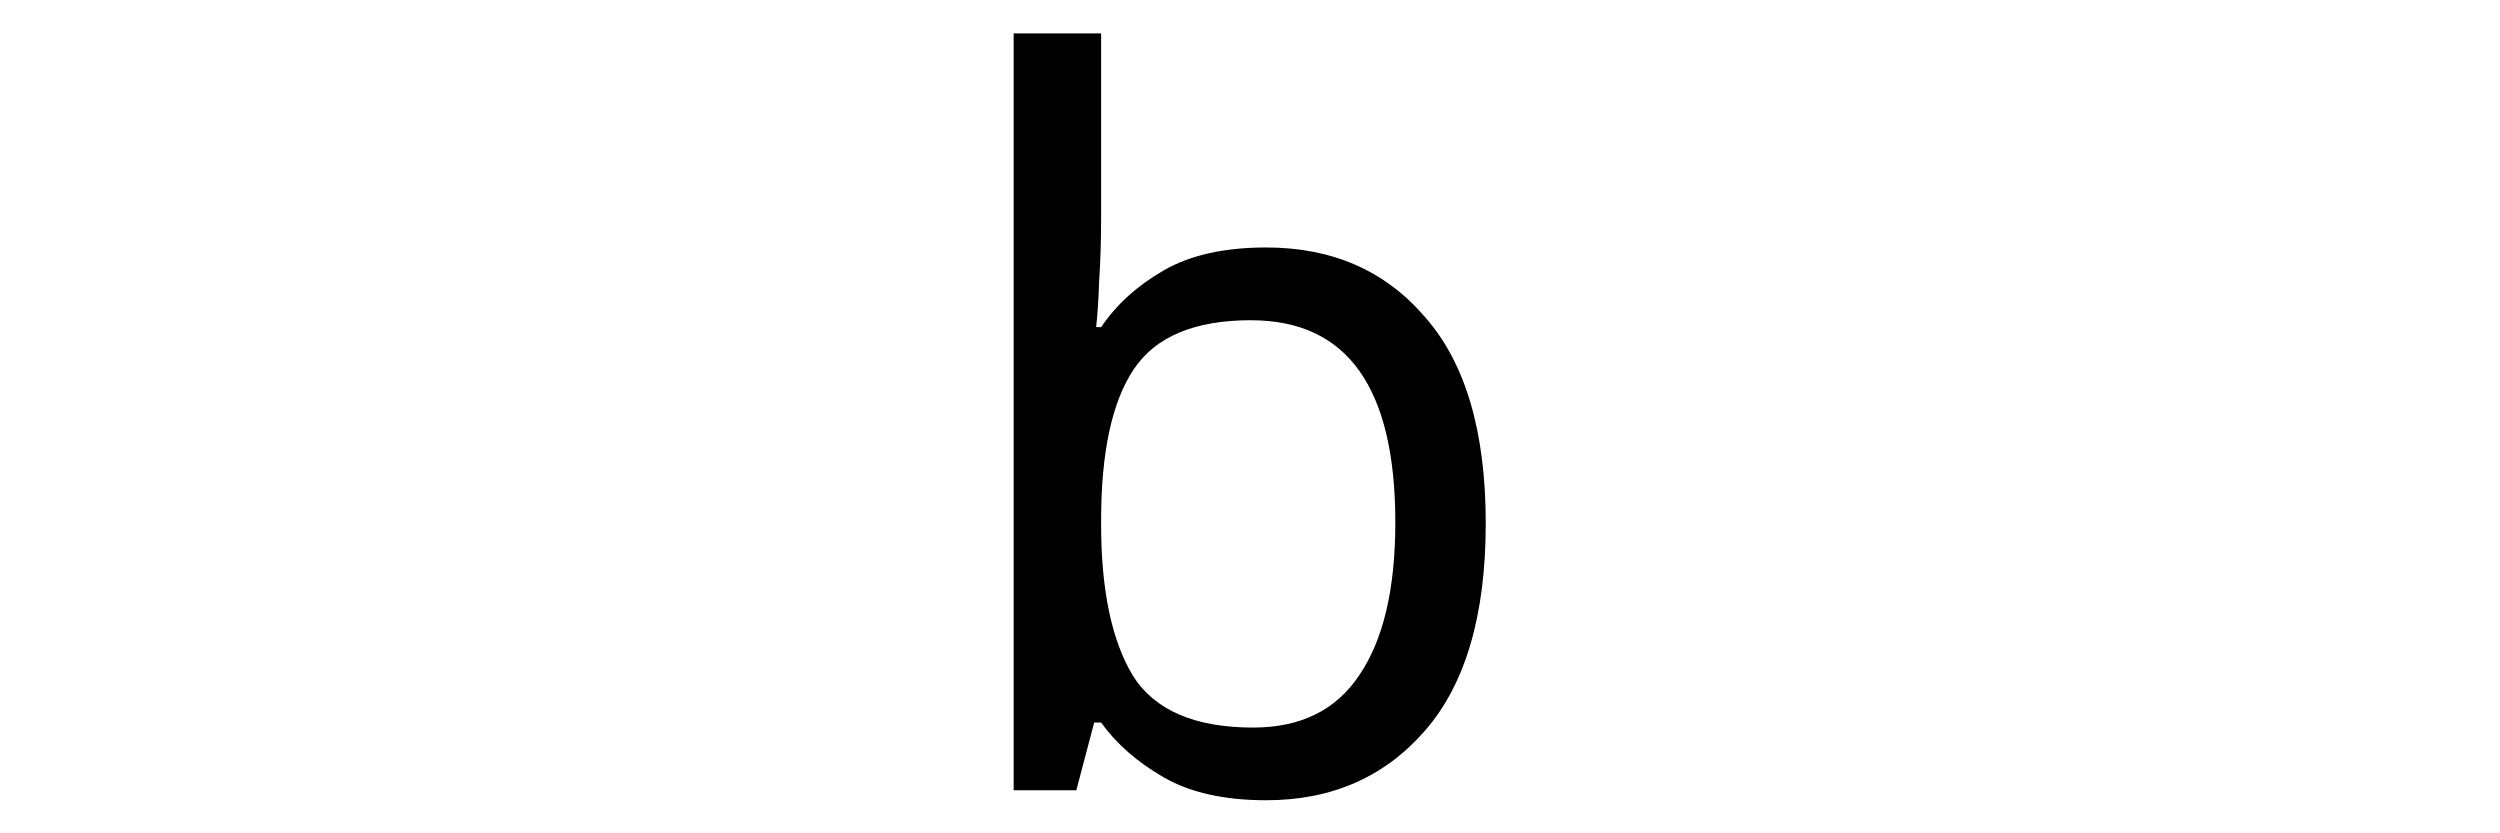 <?xml version="1.0" encoding="UTF-8" standalone="no"?>
<svg
   version="1.1"
   width="45"
   height="15"
   id="svg4"
   sodipodi:docname="b.svg"
   inkscape:version="1.3 (0e150ed6c4, 2023-07-21)"
   xmlns:inkscape="http://www.inkscape.org/namespaces/inkscape"
   xmlns:sodipodi="http://sodipodi.sourceforge.net/DTD/sodipodi-0.dtd"
   xmlns="http://www.w3.org/2000/svg"
   xmlns:svg="http://www.w3.org/2000/svg">
  <defs
     id="defs4" />
  <sodipodi:namedview
     id="namedview4"
     pagecolor="#ffffff"
     bordercolor="#000000"
     borderopacity="0.25"
     inkscape:showpageshadow="2"
     inkscape:pageopacity="0.0"
     inkscape:pagecheckerboard="0"
     inkscape:deskcolor="#d1d1d1"
     inkscape:zoom="18.066667"
     inkscape:cx="23.911439"
     inkscape:cy="7.4446493"
     inkscape:window-width="939"
     inkscape:window-height="1022"
     inkscape:window-x="965"
     inkscape:window-y="10"
     inkscape:window-maximized="1"
     inkscape:current-layer="svg4" />
  <path
     d="m 19.84,3.913 q 0,0.609 -0.036,1.146 -0.018,0.519 -0.054,0.824 h 0.09 q 0.412,-0.609 1.128,-1.021 0.716,-0.412 1.845,-0.412 1.791,0 2.865,1.254 1.092,1.236 1.092,3.707 0,2.471 -1.092,3.725 -1.092,1.254 -2.865,1.254 -1.128,0 -1.845,-0.412 -0.716,-0.412 -1.128,-0.985 h -0.125 l -0.322,1.218 H 18.264 V 0.6 h 1.576 z m 2.704,1.845 q -1.522,0 -2.113,0.878 -0.591,0.878 -0.591,2.722 v 0.072 q 0,1.773 0.573,2.722 0.591,0.931 2.167,0.931 1.289,0 1.916,-0.949 0.645,-0.949 0.645,-2.74 0,-3.635 -2.597,-3.635 z"
     id="text4"
     style="font-size:17.908px;stroke-width:1.492"
     transform="scale(0.999,1.001)"
     aria-label="b" />
</svg>
